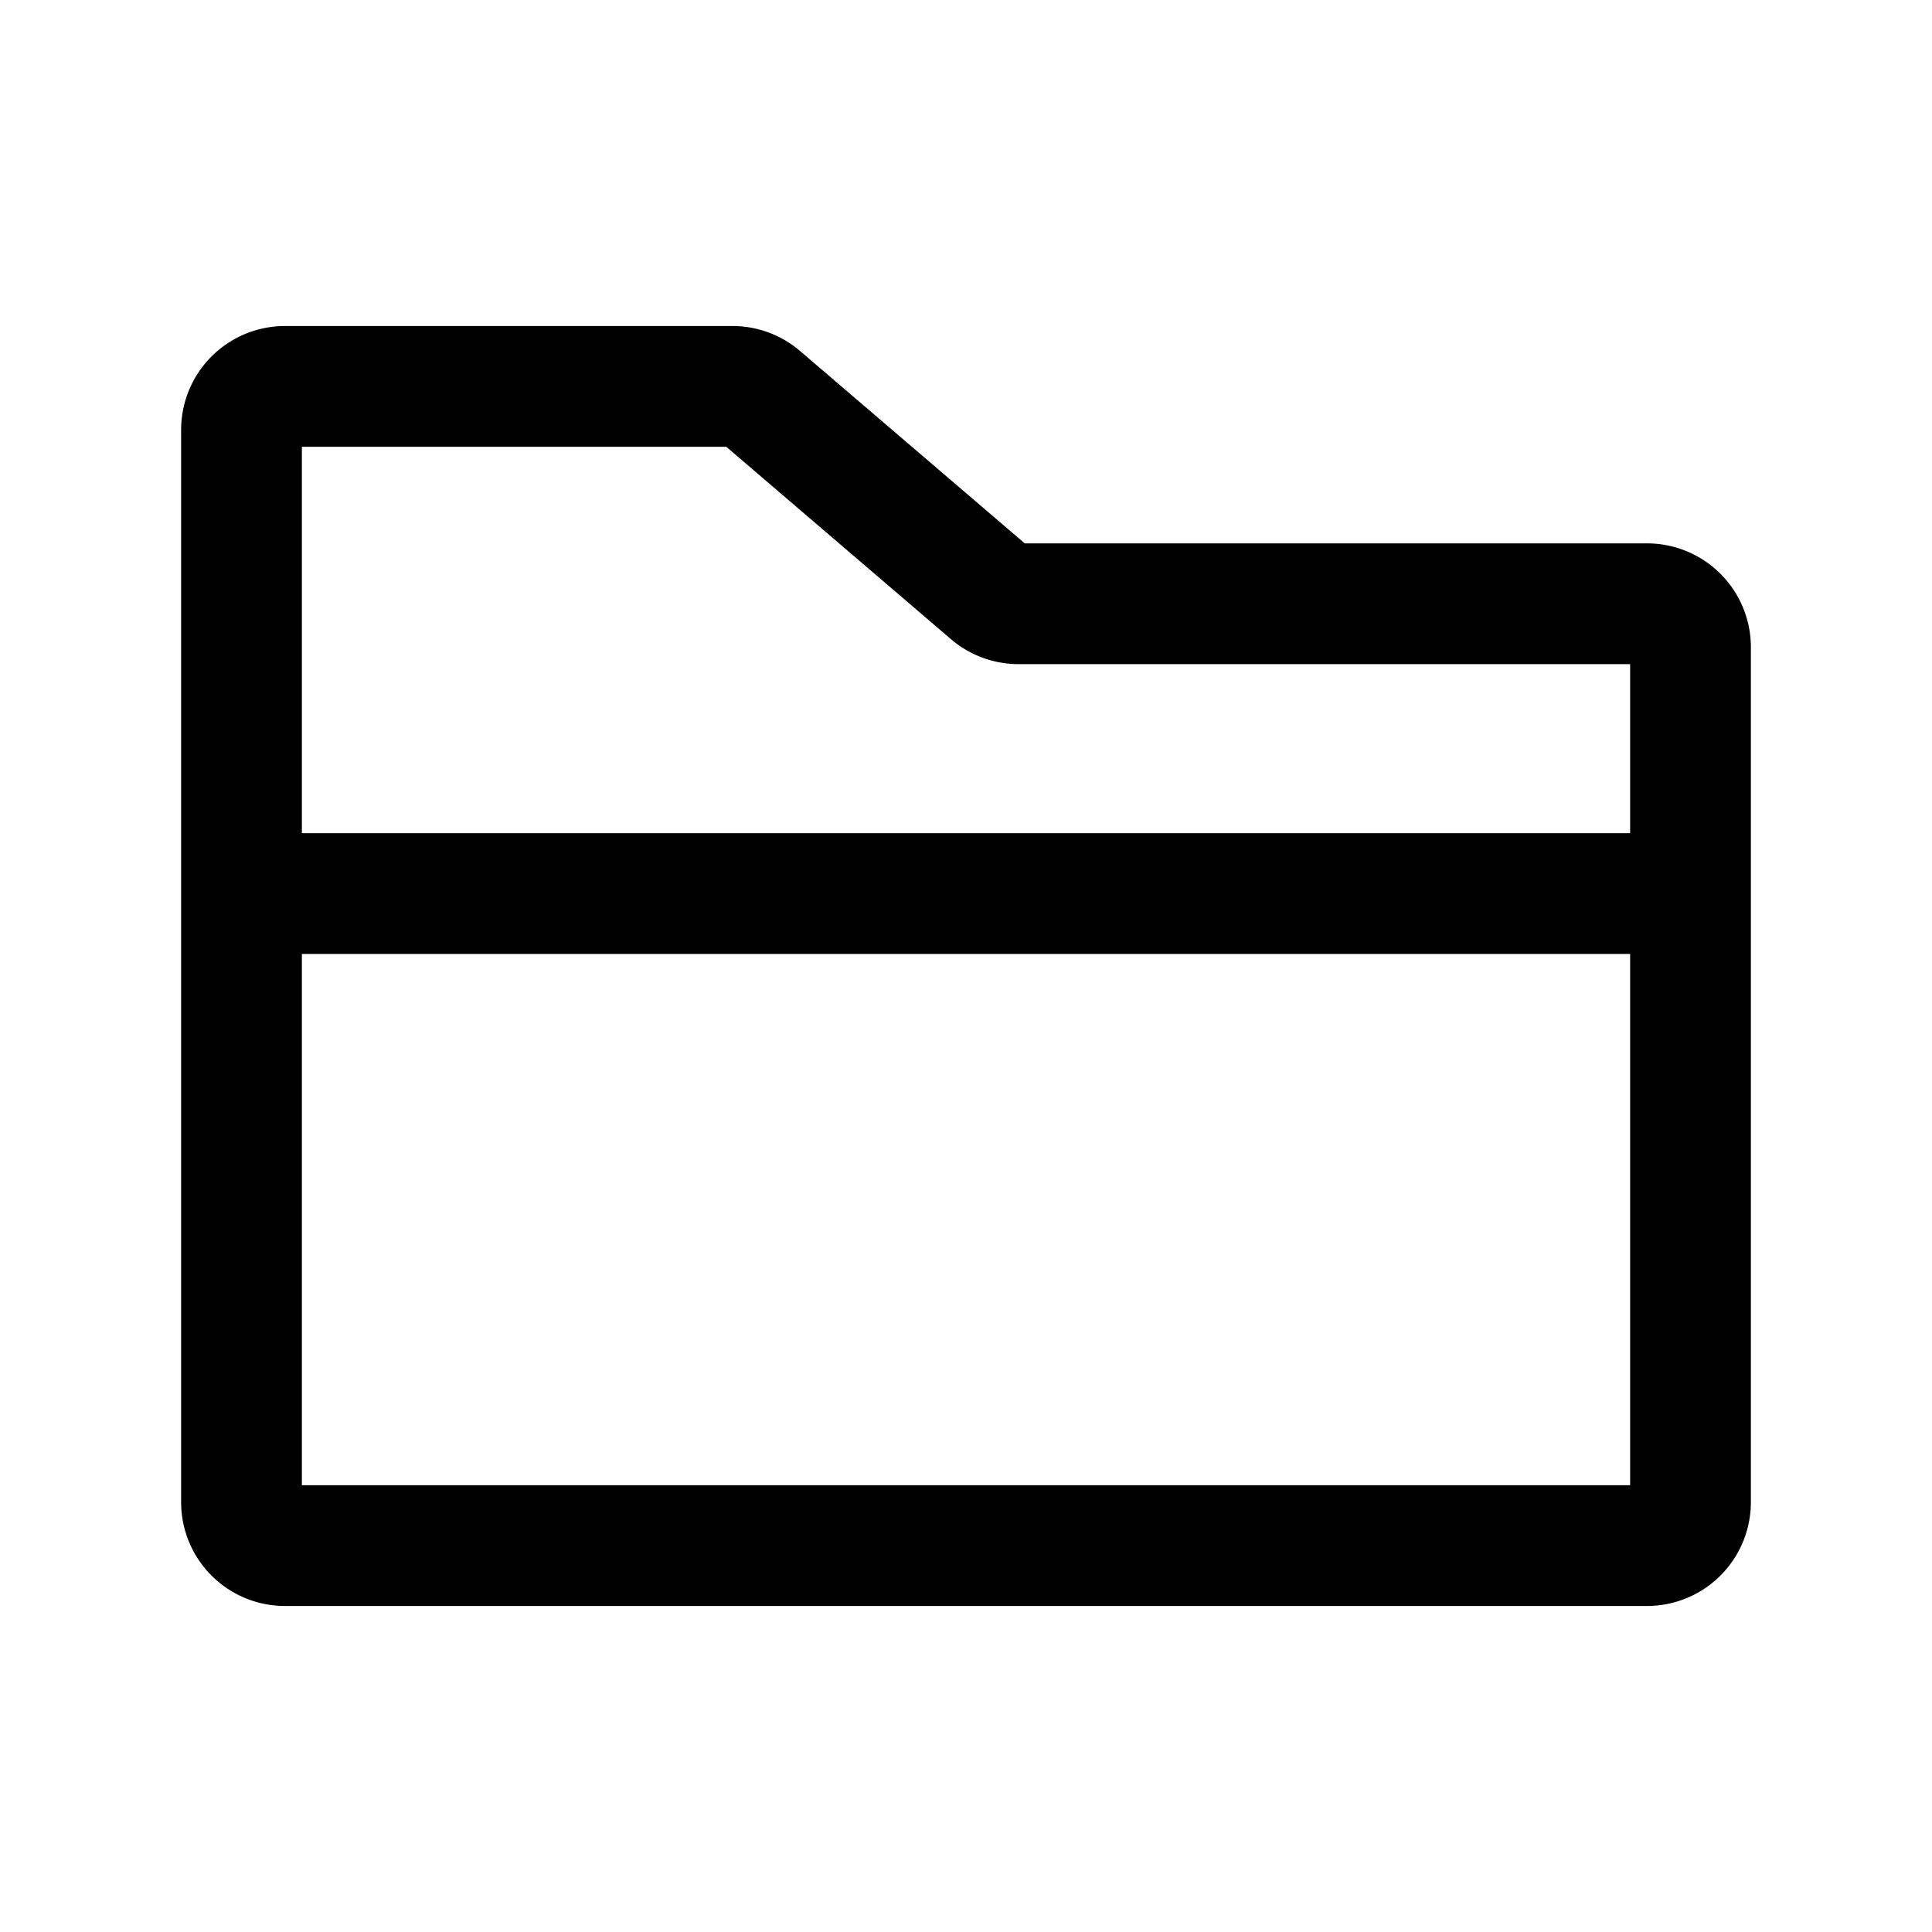 <svg xmlns="http://www.w3.org/2000/svg" fill="none" viewBox="0 0 16 16"><path stroke="currentColor" stroke-linecap="round" stroke-linejoin="round" d="M2 7.4V3.56a.36.36 0 0 1 .36-.36h3.707a.36.36 0 0 1 .234.087L8.2 4.913A.36.36 0 0 0 8.433 5h5.207a.36.36 0 0 1 .36.36V7.4m-12 0v5.04c0 .199.161.36.36.36h11.28a.36.36 0 0 0 .36-.36V7.4m-12 0h12"/></svg>